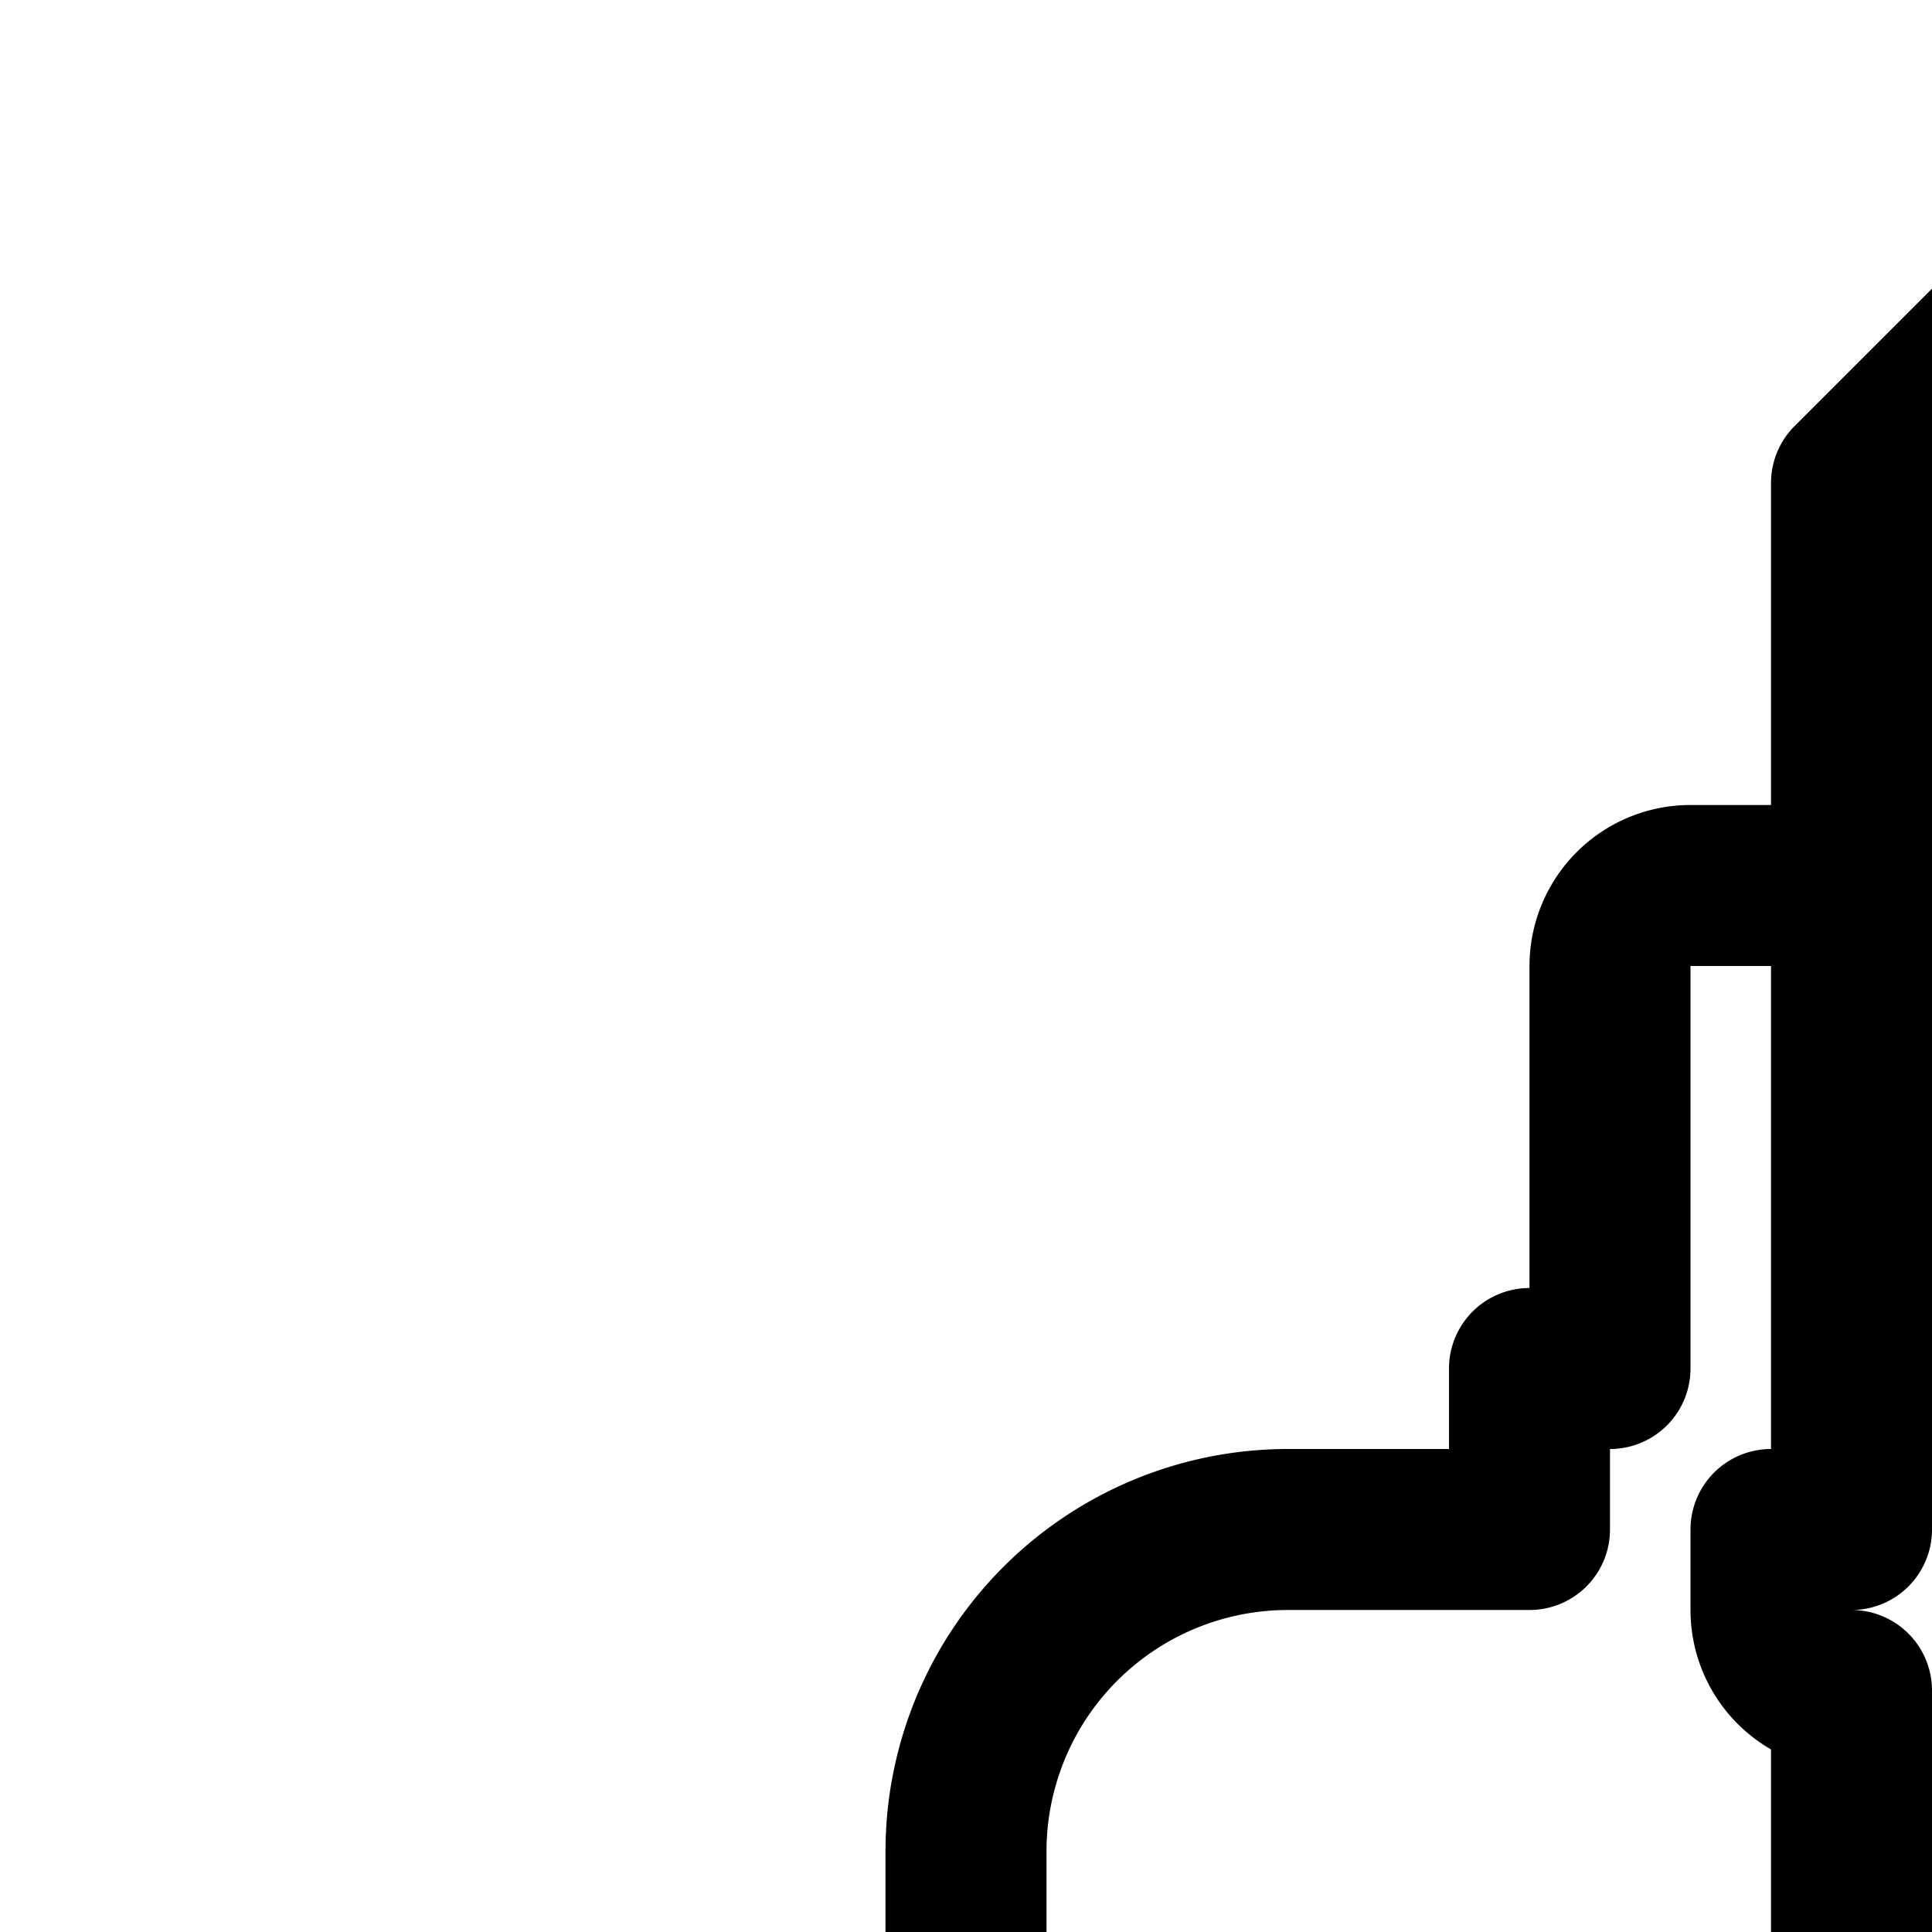 <svg
  xmlns="http://www.w3.org/2000/svg"
  width="24"
  height="24"
  viewBox="0 0 24 24"
  fill="none"
  stroke="currentColor"
  stroke-width="2"
  stroke-linecap="round"
  stroke-linejoin="round"
>
  <path
    fill-rule="evenodd"
    d="m25 4-2 2v5h-2a1 1 0 0 0-1 1v5h-1v2h-3a4 4 0 0 0-4 4v17a4 4 0 0 0 4 4h16a4 4 0 0 0 4-4V23a4 4 0 0 0-4-4h-3v-2h-1v-5a1 1 0 0 0-1-1h-2zm0 7h-2v8h-1v1a1 1 0 0 0 1 1v3h2v-3a1 1 0 0 0 1-1v-1h-1zm-1 25a5 5 0 1 0 0-10 5 5 0 0 0 0 10m-1 2v2h2v-2z"
    clip-rule="evenodd"
  />
</svg>
